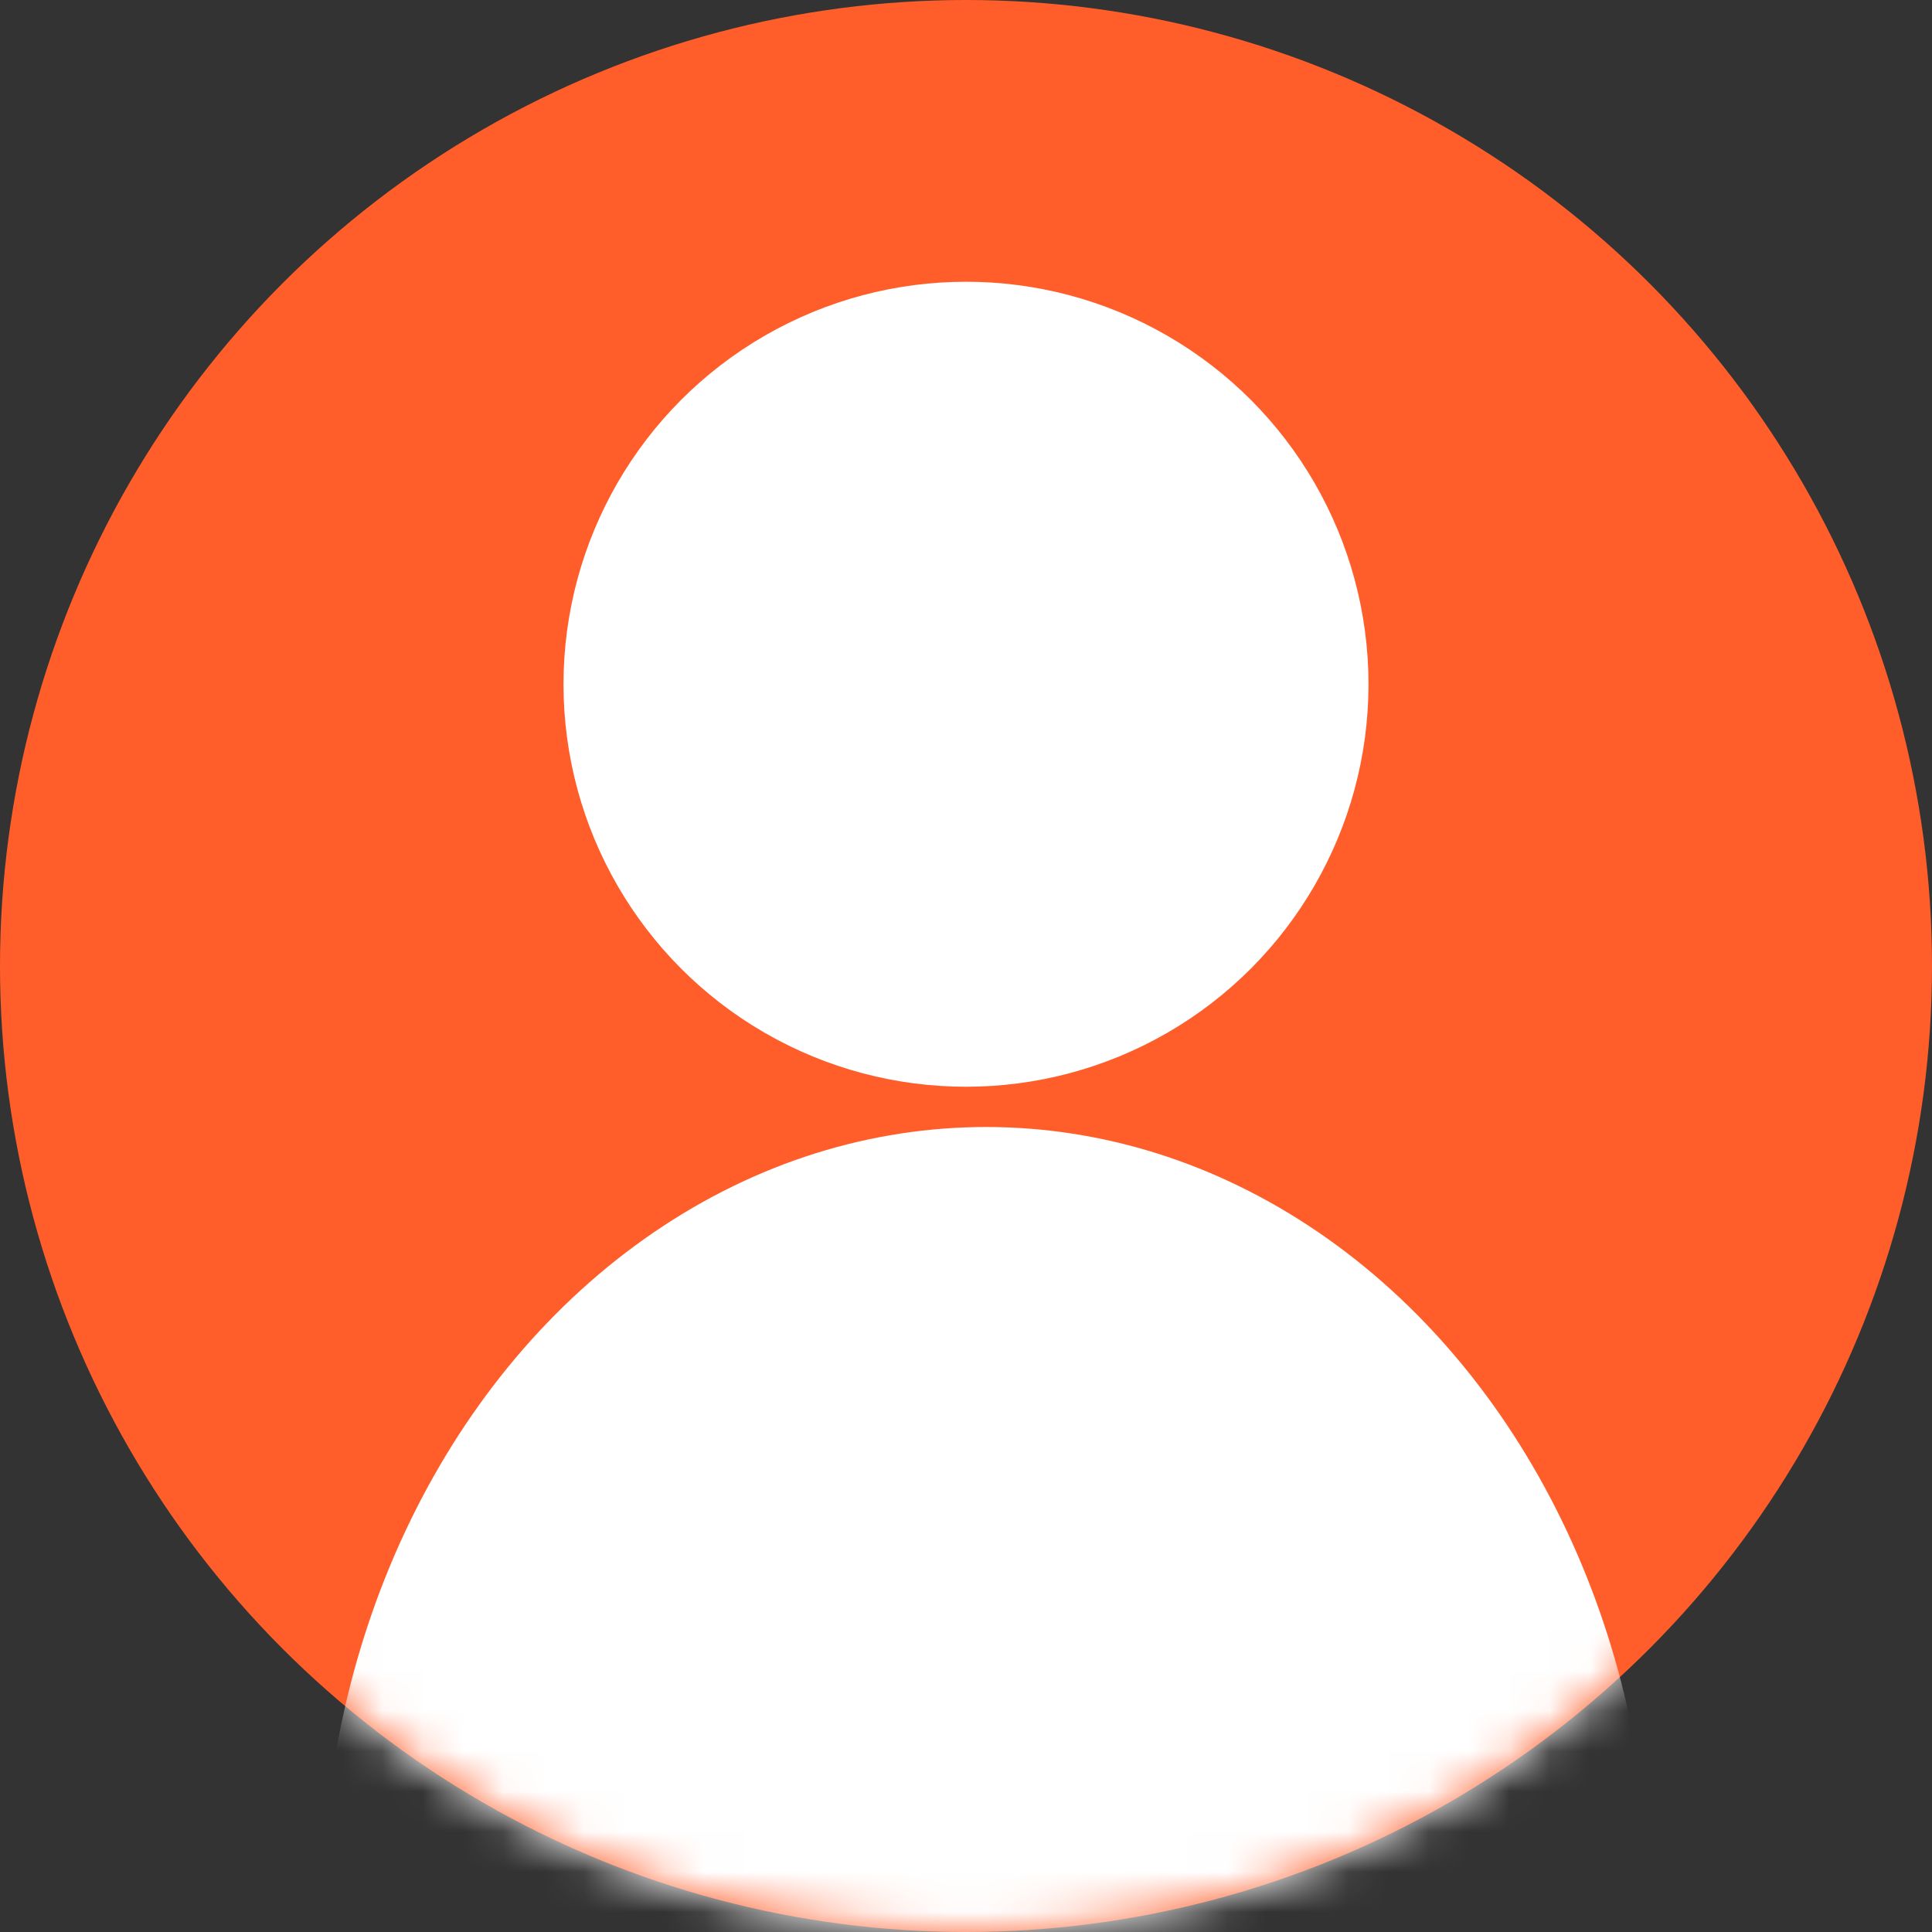 <svg width="48" height="48" viewBox="0 0 48 48" fill="none" xmlns="http://www.w3.org/2000/svg">
<rect x="0" y="0" width="48" height="48" fill="#333333" stroke="none"/>
<circle cx="24" cy="24" r="24" fill="#FF5E2A"/>
<mask id="mask0_201_234" style="mask-type:alpha" maskUnits="userSpaceOnUse" x="0" y="0" width="48" height="48">
<circle cx="24" cy="24" r="24" fill="#FF5E2A"/>
</mask>
<g mask="url(#mask0_201_234)">
<circle cx="24" cy="17" r="10" fill="white"/>
<ellipse cx="24.5" cy="47.5" rx="16.5" ry="19.5" fill="white"/>
</g>
</svg>
